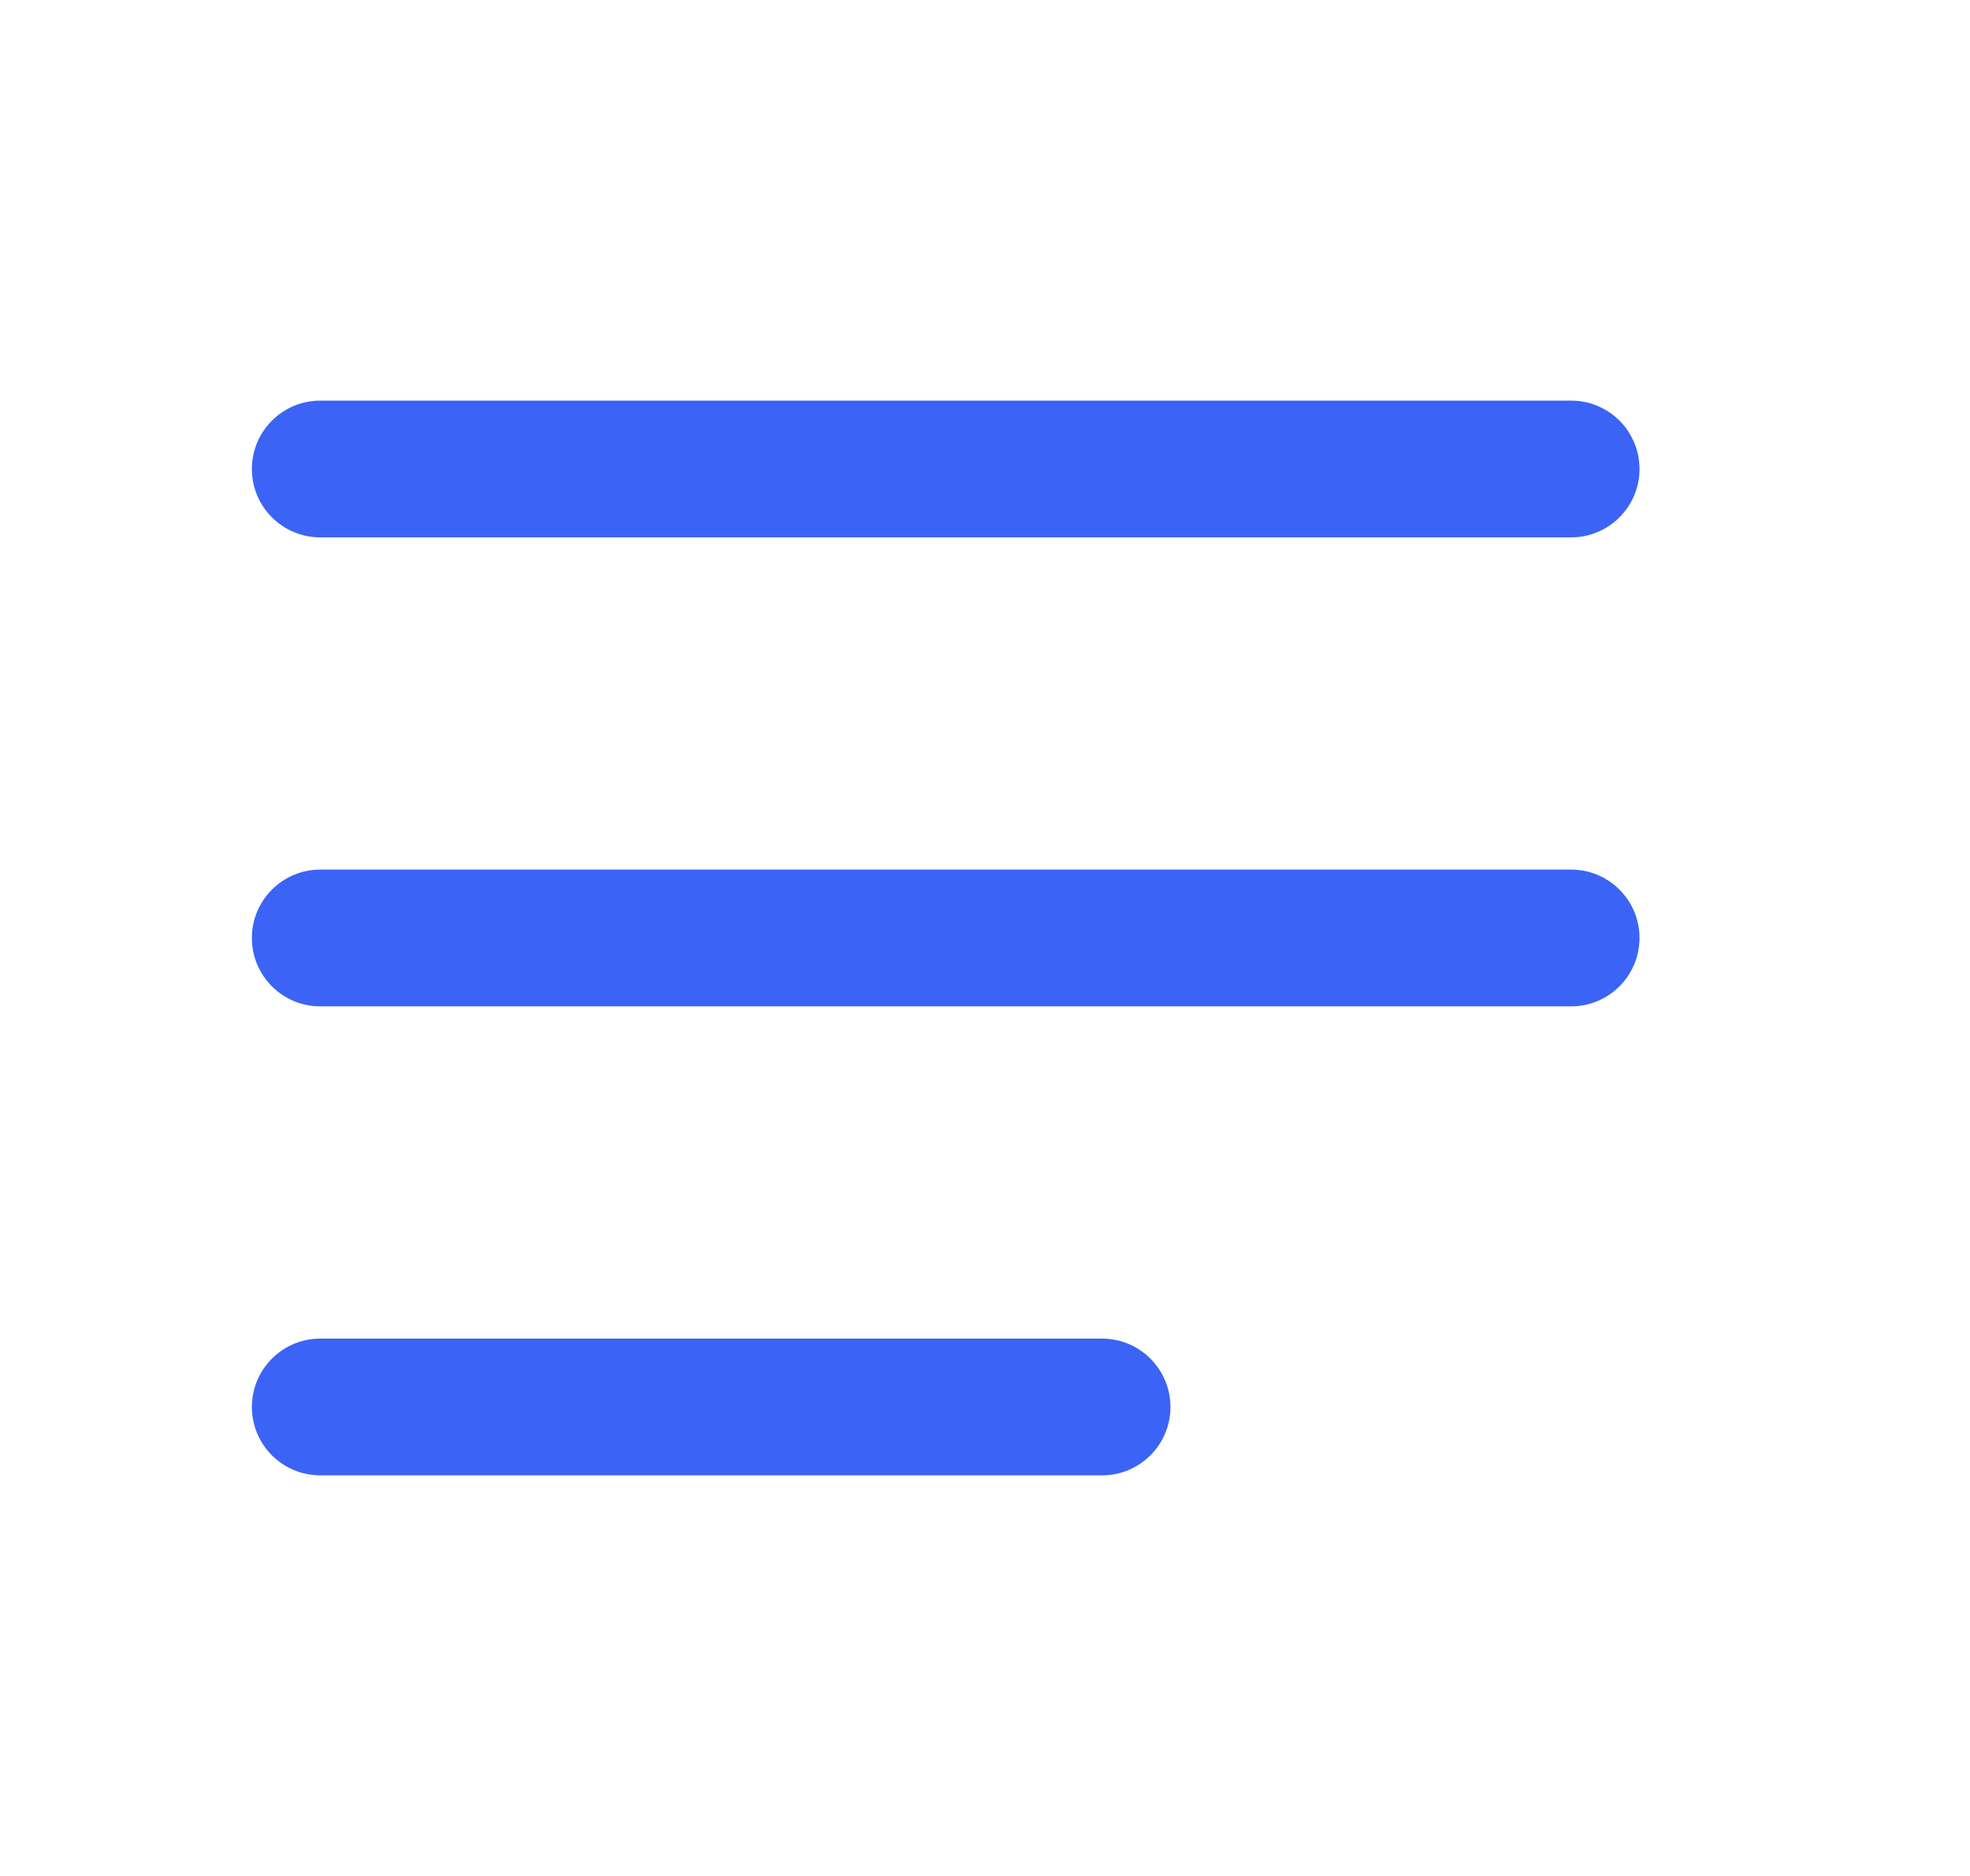 <svg width="21" height="20" viewBox="0 0 21 20" fill="none" xmlns="http://www.w3.org/2000/svg">
<path d="M2.685 5C2.685 4.597 3.012 4.271 3.414 4.271H16.748C17.15 4.271 17.477 4.597 17.477 5C17.477 5.403 17.15 5.729 16.748 5.729H3.414C3.012 5.729 2.685 5.403 2.685 5Z" fill="#3B64F6"/>
<path d="M2.685 15C2.685 14.598 3.012 14.271 3.414 14.271H11.748C12.15 14.271 12.477 14.598 12.477 15C12.477 15.403 12.15 15.729 11.748 15.729H3.414C3.012 15.729 2.685 15.403 2.685 15Z" fill="#3B64F6"/>
<path d="M3.414 9.271C3.012 9.271 2.685 9.597 2.685 10C2.685 10.403 3.012 10.729 3.414 10.729H16.748C17.15 10.729 17.477 10.403 17.477 10C17.477 9.597 17.15 9.271 16.748 9.271H3.414Z" fill="#3B64F6"/>
</svg>

